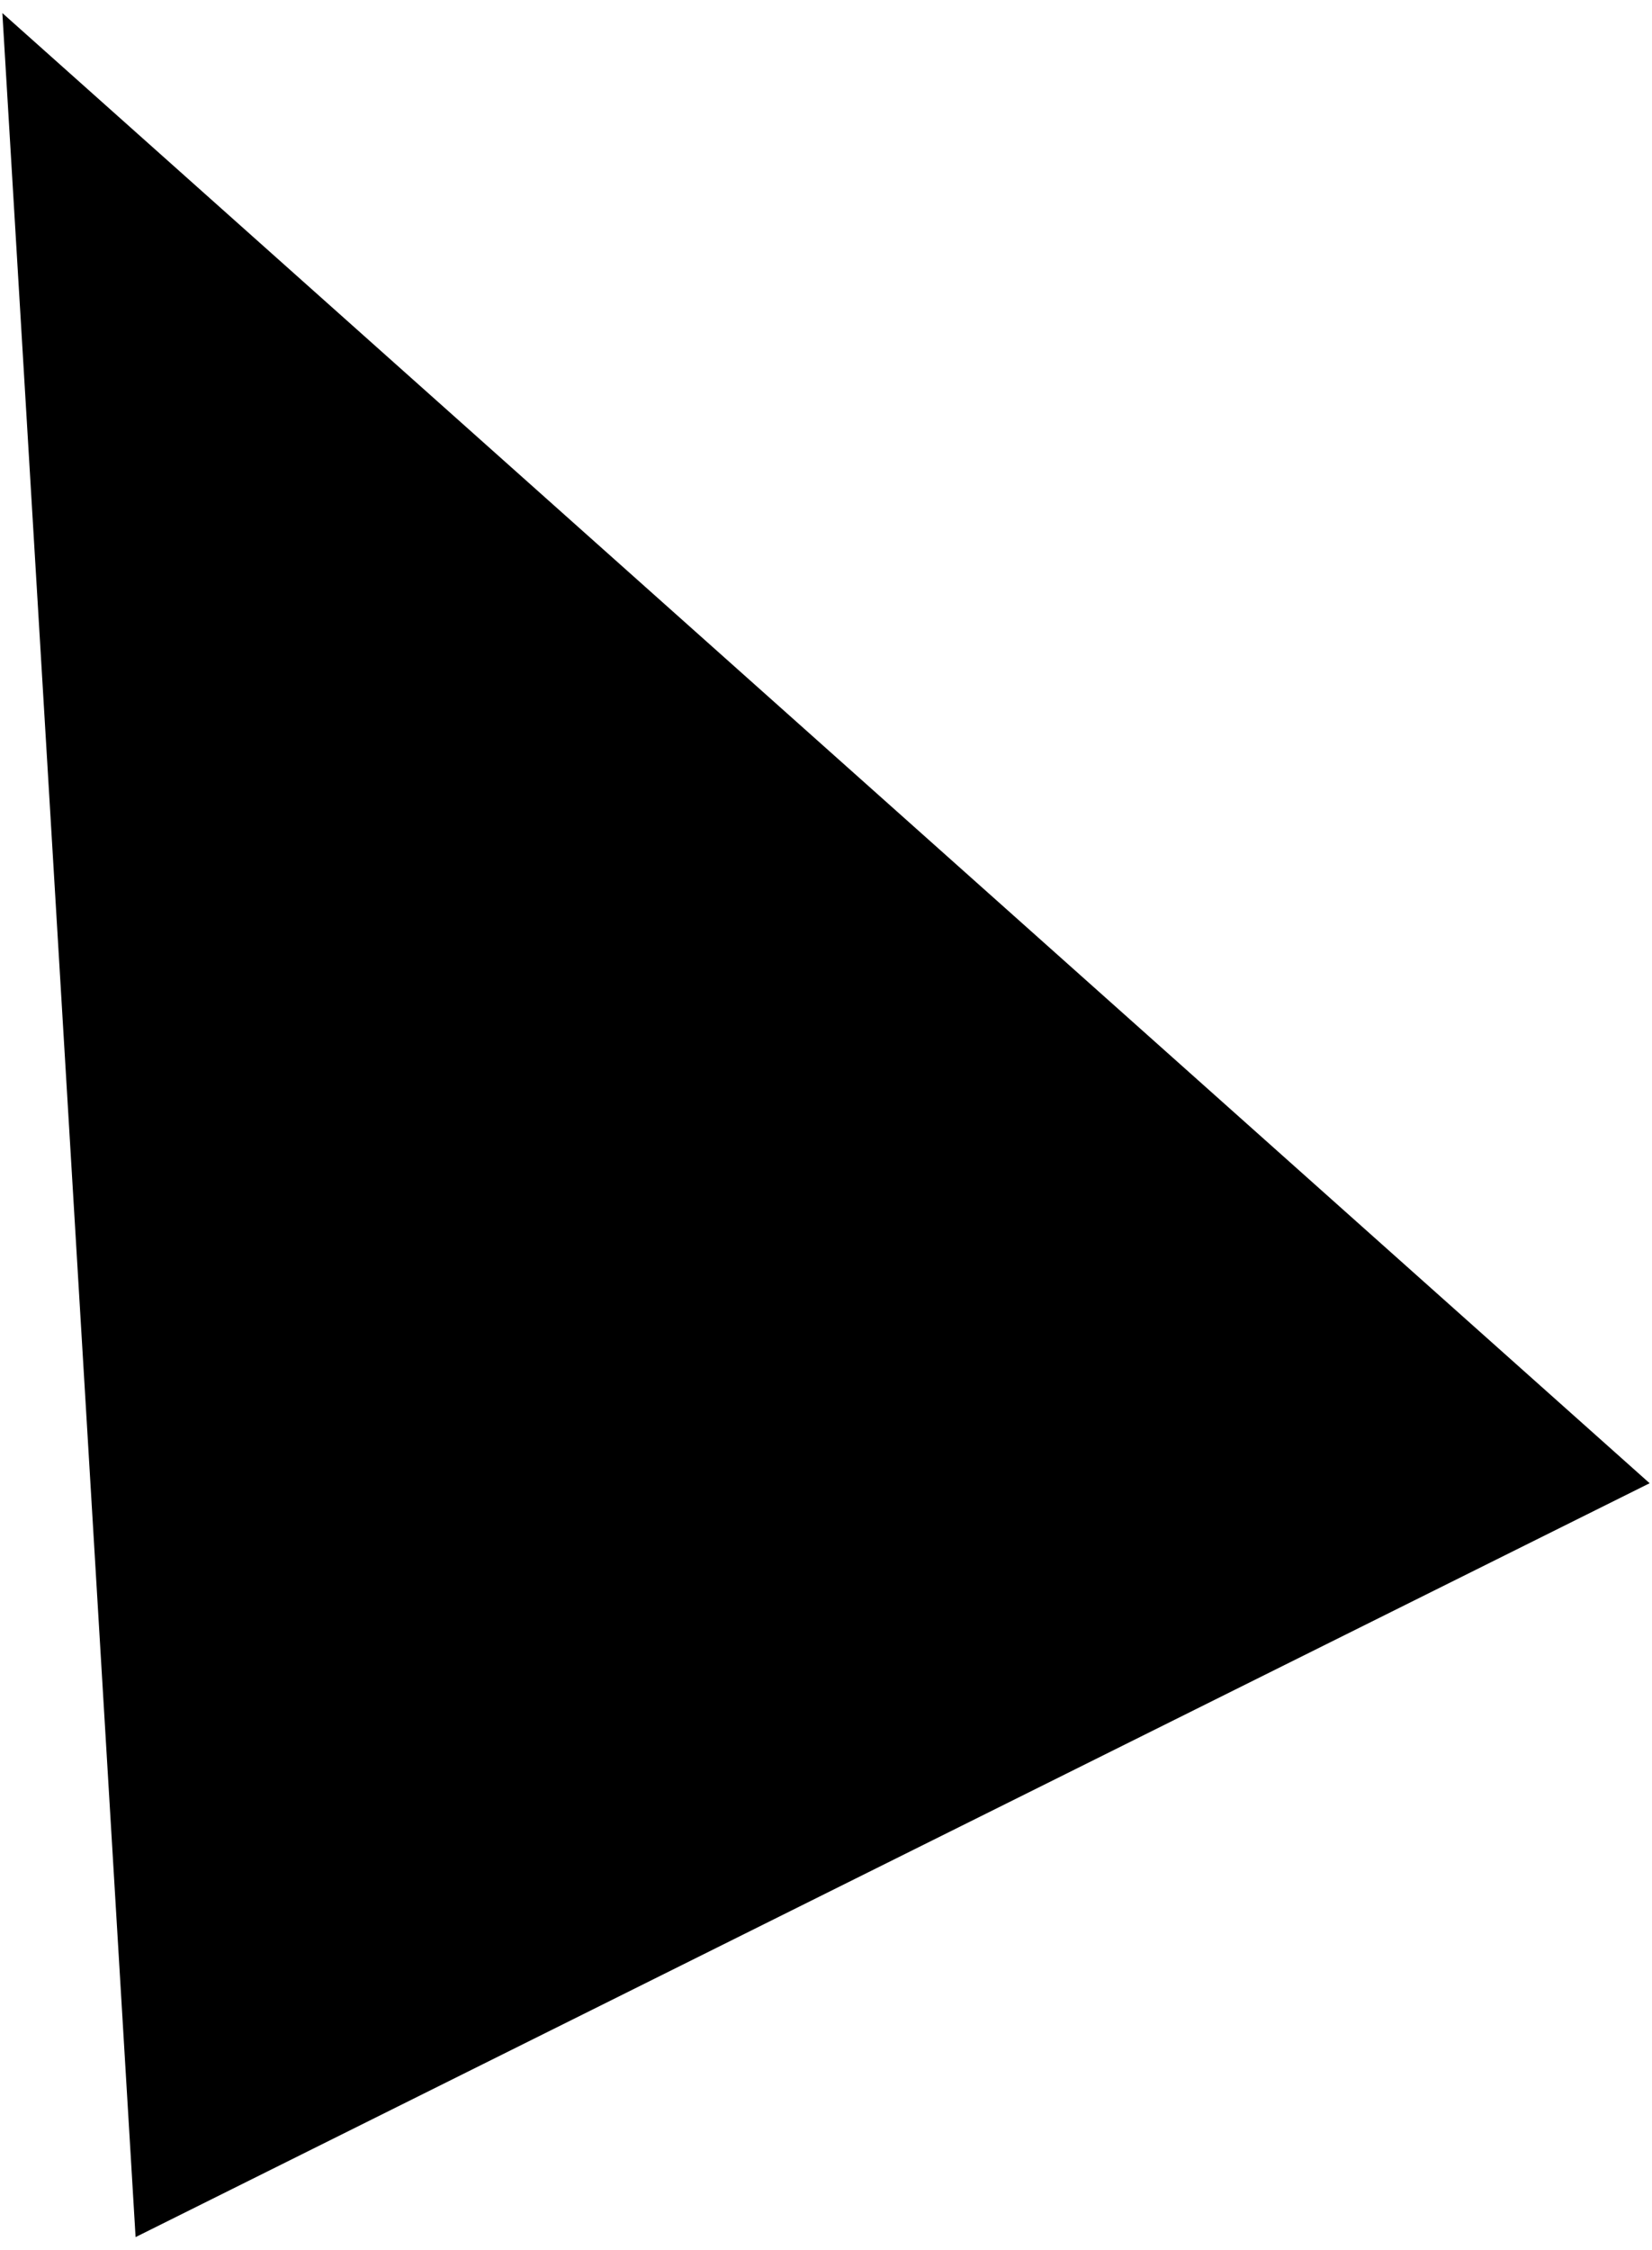 <?xml version="1.0" encoding="UTF-8"?><svg id="Layer_1" xmlns="http://www.w3.org/2000/svg" viewBox="0 0 47 64"><defs><style>.cls-1{stroke:#000;stroke-miterlimit:10;stroke-width:3px;}</style></defs><polygon class="cls-1" points="1.782 3.912 5.219 61.275 21.189 53.325 26.932 50.467 31.768 48.06 44.281 41.831 1.782 3.912"/></svg>